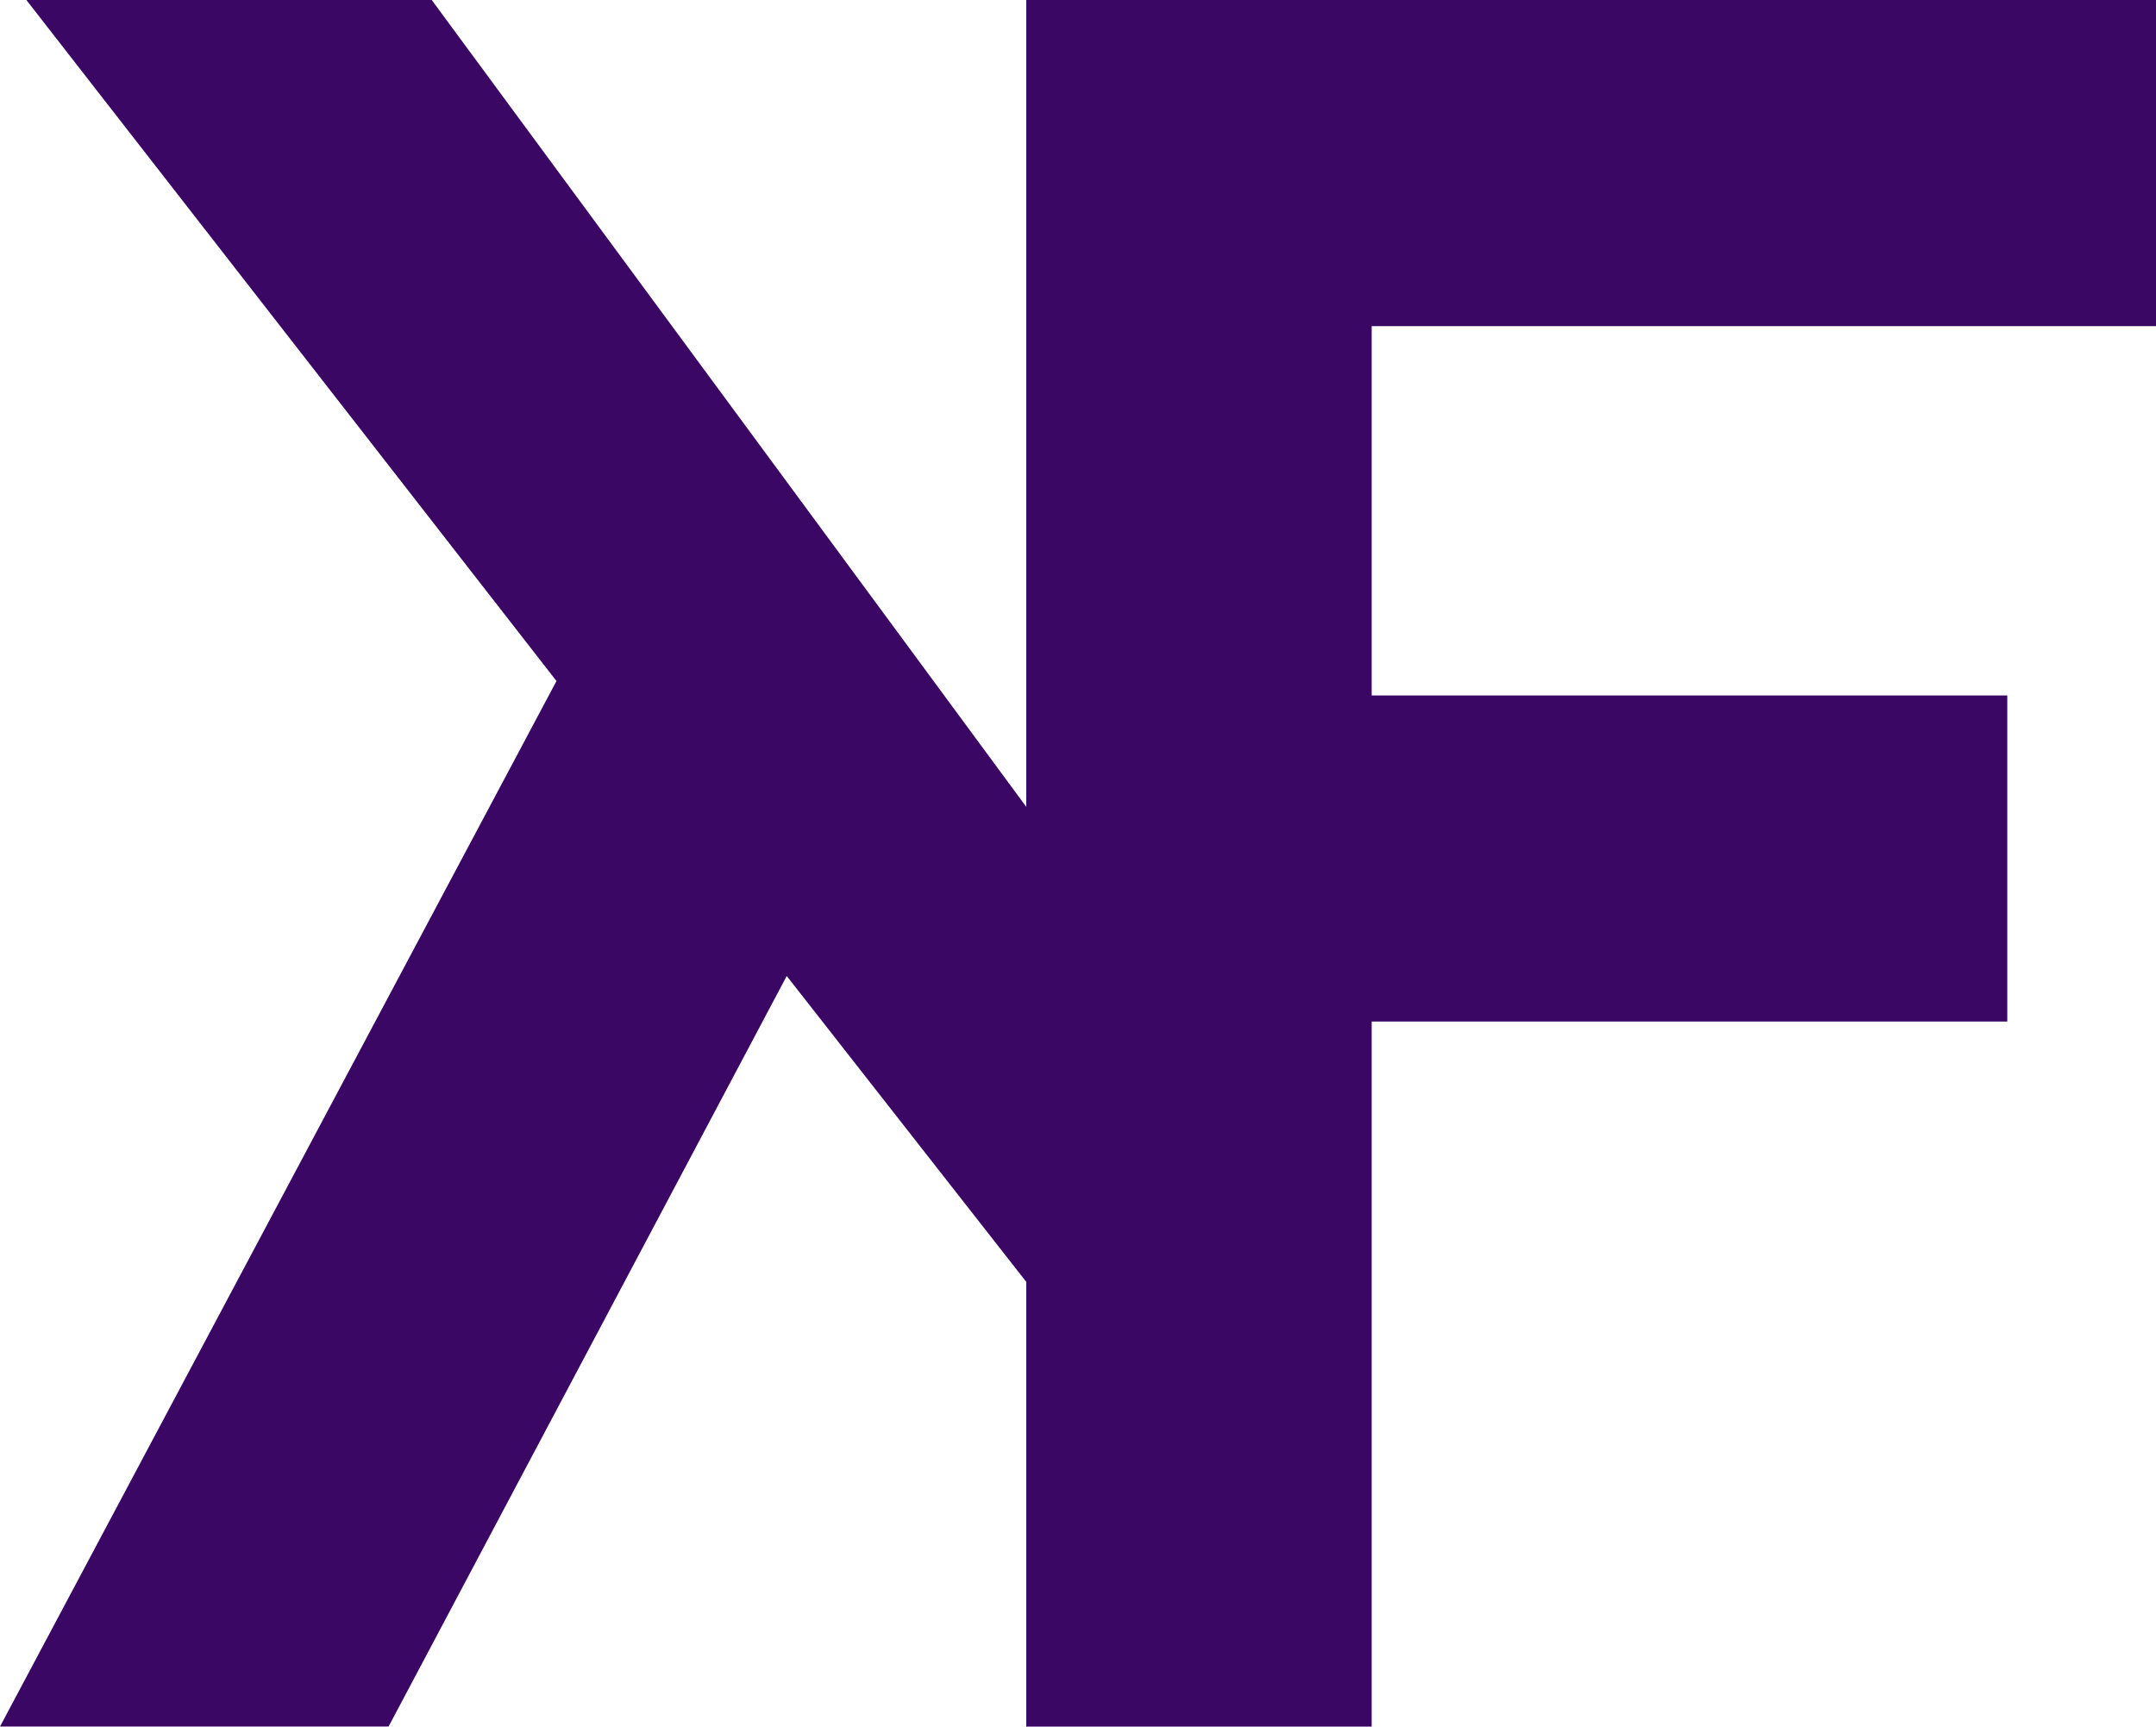 <svg id="Ebene_2" data-name="Ebene 2" xmlns="http://www.w3.org/2000/svg" viewBox="0 0 960.23 769.15"><defs><style>.cls-1{fill:#3b0764;}</style></defs><title>KF-Logo-Weiss-ohne-bg</title><polygon class="cls-1" points="960.23 145.29 960.23 0.01 457.08 0.01 457.08 359.44 192.28 0 11.75 0 247.84 303.38 0 769.14 173.06 769.14 350.39 434.78 457.08 571.05 457.08 769.15 610.91 769.15 610.91 455.08 894 455.08 894 309.8 610.91 309.8 610.91 145.29 960.23 145.29"/></svg>